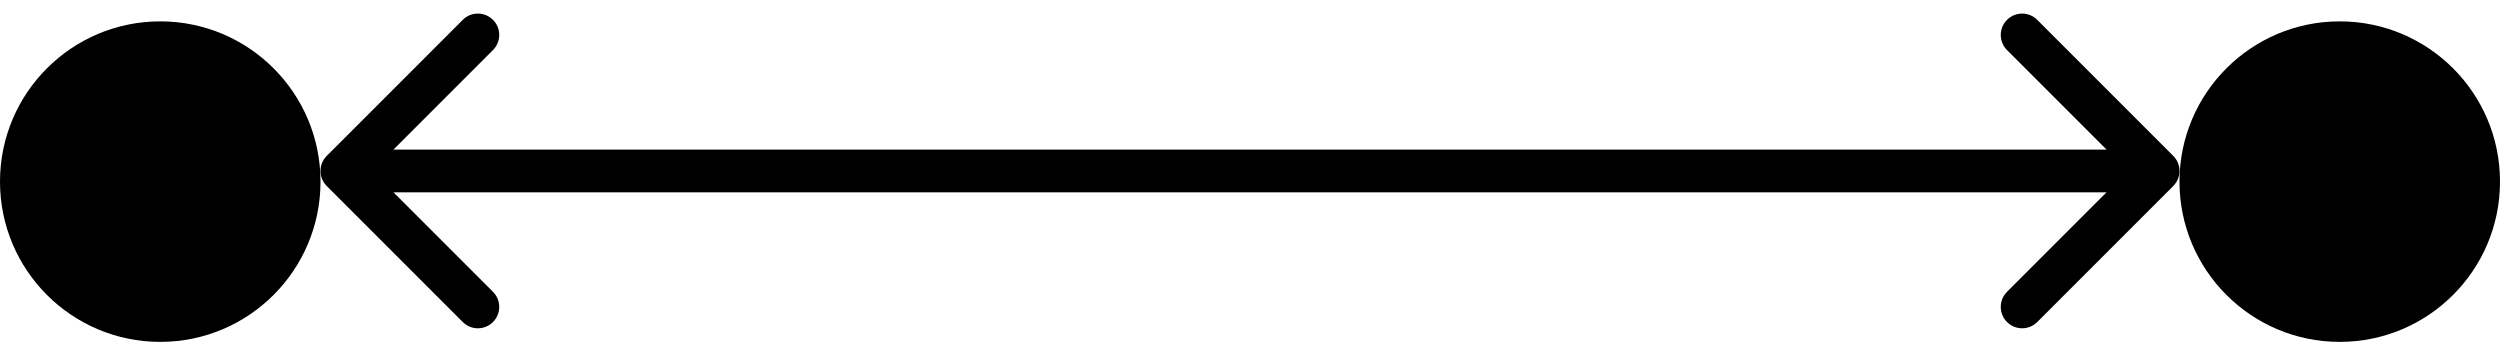 <svg width="117" height="16" viewBox="0 0 117 16" fill="none" xmlns="http://www.w3.org/2000/svg">
<circle cx="109.5" cy="8.5" r="7.5" fill="black"/>
<circle cx="7.5" cy="8.5" r="7.5" fill="black"/>
<path d="M15.293 7.293C14.902 7.683 14.902 8.317 15.293 8.707L21.657 15.071C22.047 15.462 22.68 15.462 23.071 15.071C23.462 14.681 23.462 14.047 23.071 13.657L17.414 8L23.071 2.343C23.462 1.953 23.462 1.319 23.071 0.929C22.68 0.538 22.047 0.538 21.657 0.929L15.293 7.293ZM101.707 8.707C102.098 8.317 102.098 7.683 101.707 7.293L95.343 0.929C94.953 0.538 94.32 0.538 93.929 0.929C93.538 1.319 93.538 1.953 93.929 2.343L99.586 8L93.929 13.657C93.538 14.047 93.538 14.681 93.929 15.071C94.32 15.462 94.953 15.462 95.343 15.071L101.707 8.707ZM16 9L101 9L101 7L16 7L16 9Z" fill="black"/>
</svg>

